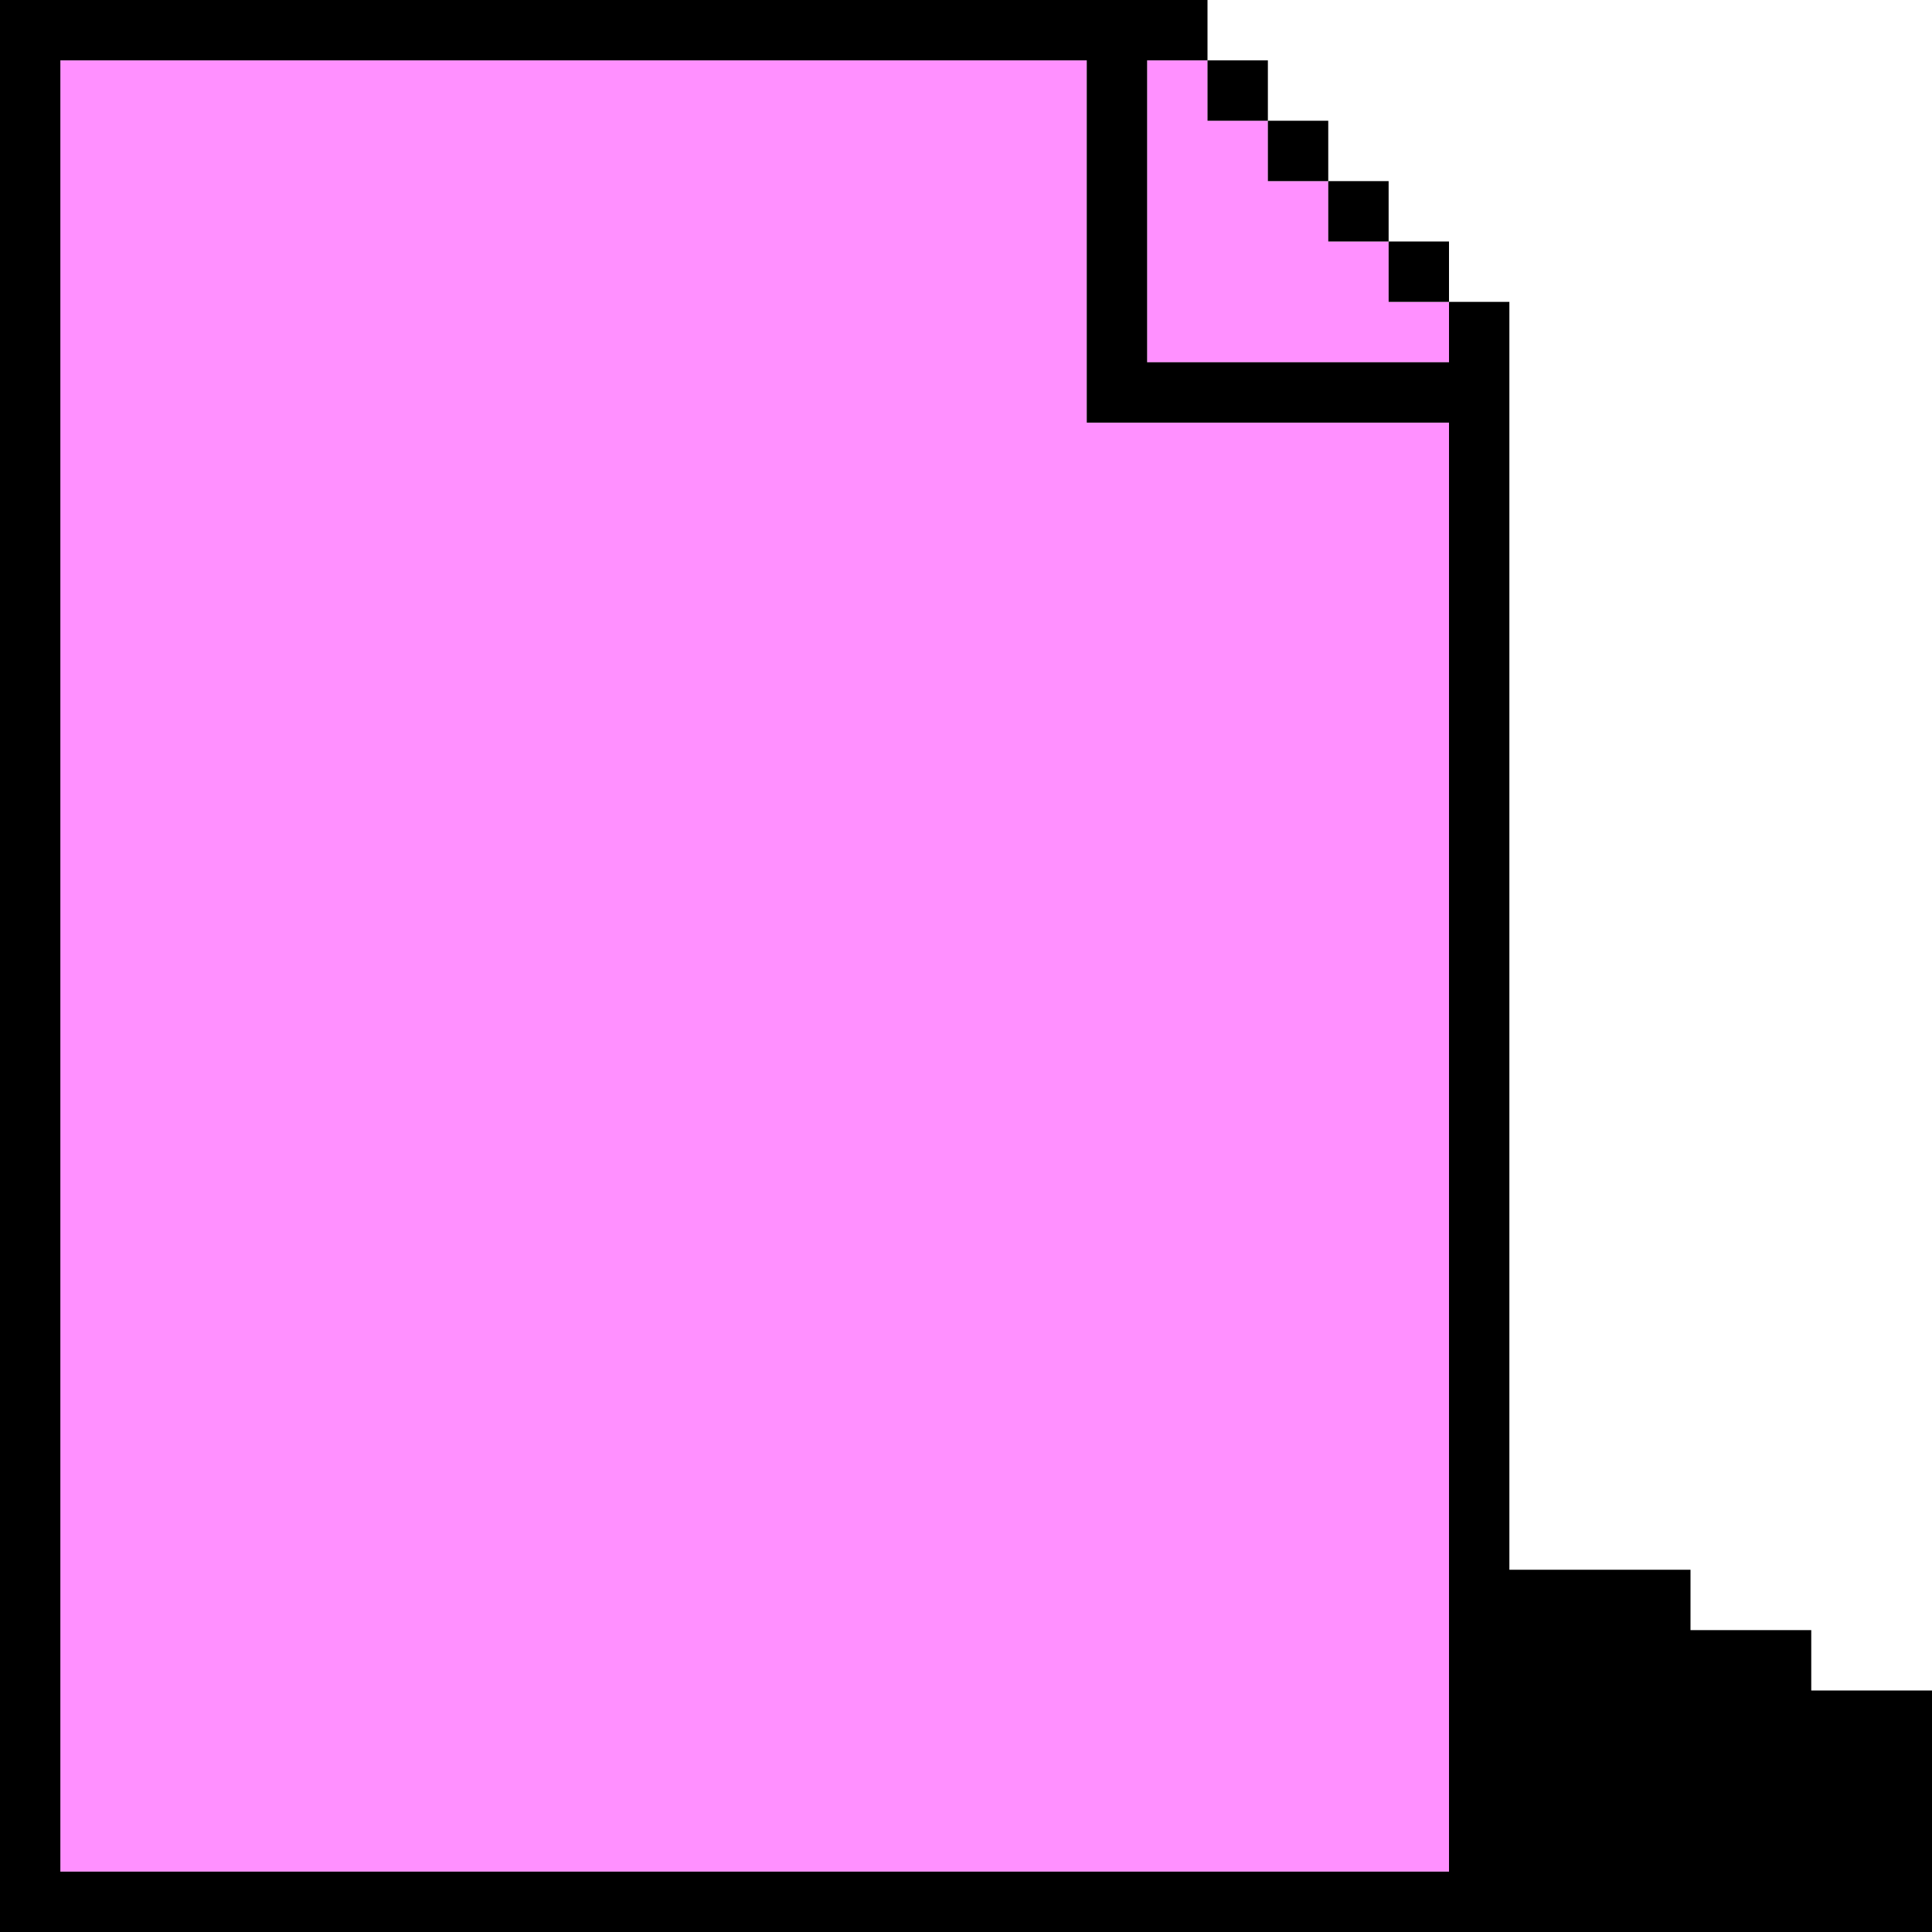<svg width="128" height="128" viewBox="0 0 128 128" fill="none" xmlns="http://www.w3.org/2000/svg">
<g id="page.block">
<g id="page.fill">
<path d="M72 4H4V124H96V28H72V4Z" fill="#FF90FF"/>
<path d="M80 4H76V24H96V20H92V16H88V12H84V8H80V4Z" fill="#FF90FF"/>
</g>
<g id="page.outline">
<path fill-rule="evenodd" clip-rule="evenodd" d="M0 0H80V4H76V24H96V20H100V104H112V108H120V112H128V128H0V0ZM96 28H72V4H4V124H96V28Z" fill="black"/>
<path d="M92 16H96V20H92V16Z" fill="black"/>
<path d="M88 12H92V16H88V12Z" fill="black"/>
<path d="M84 8H88V12H84V8Z" fill="black"/>
<path d="M84 8V4H80V8H84Z" fill="black"/>
</g>
</g>
</svg>
